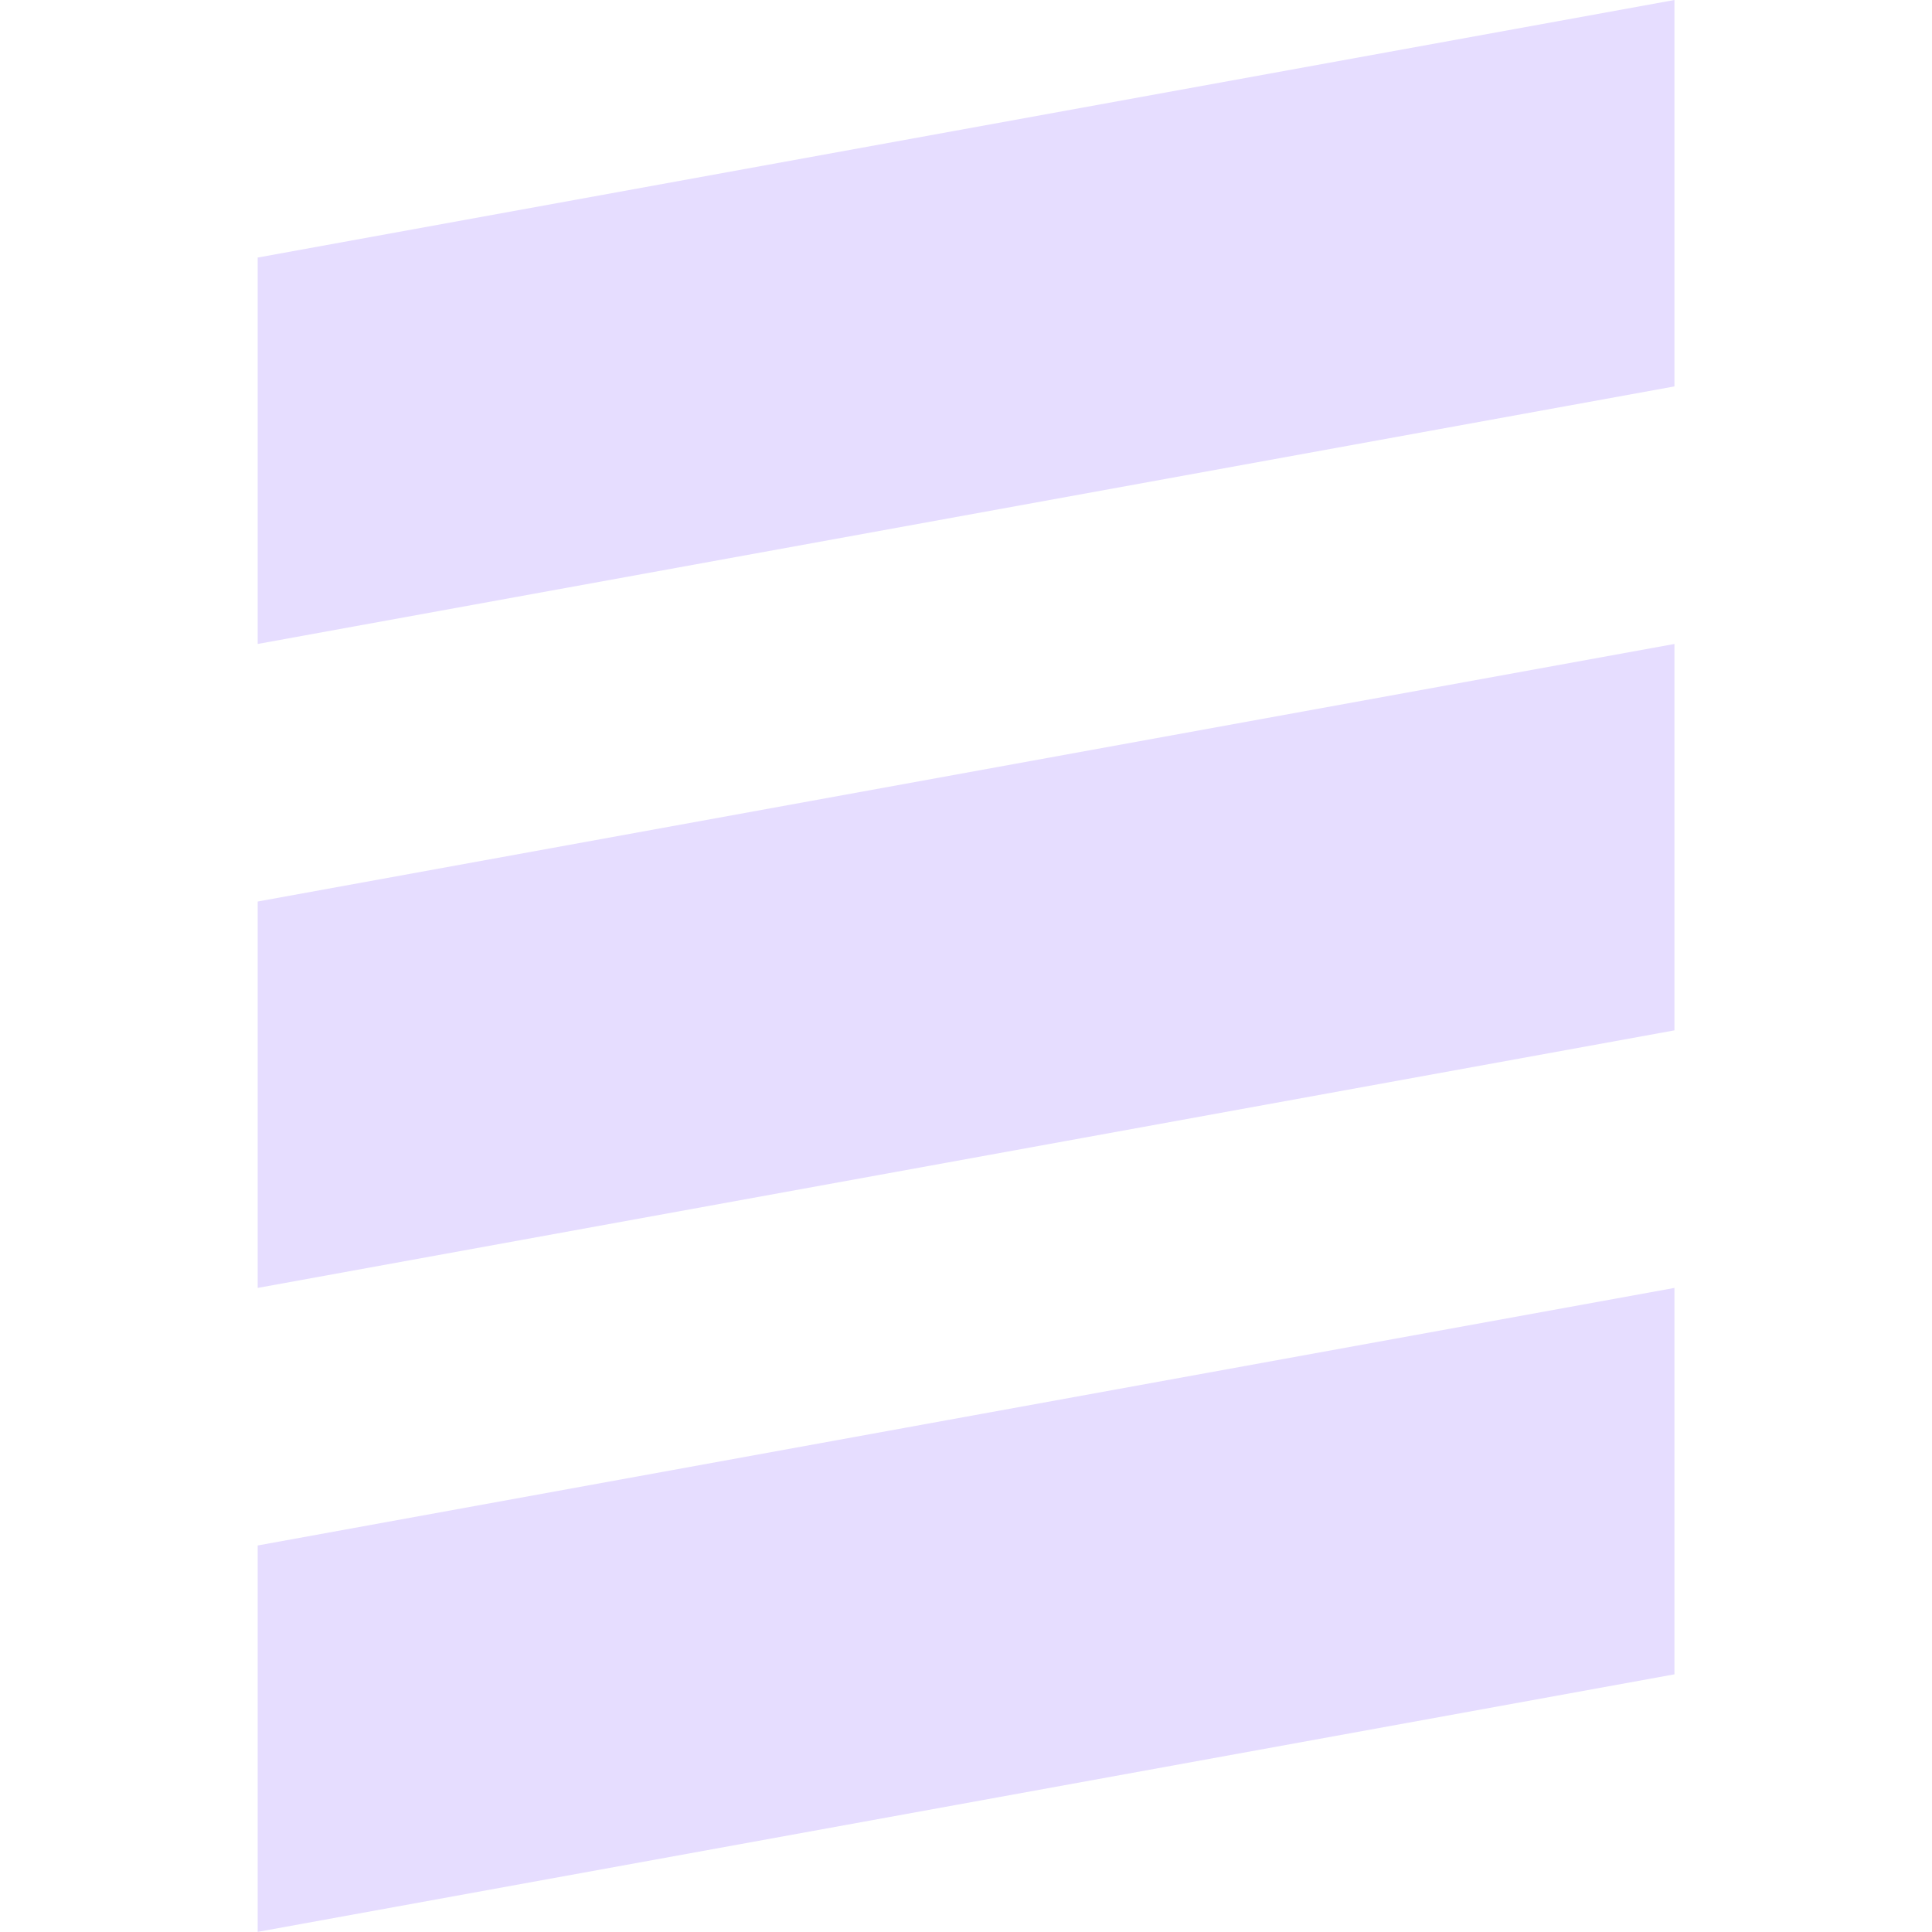 <svg height="16" viewBox="0 0 16 16" width="16" xmlns="http://www.w3.org/2000/svg">
  <path d="m13.867 0-11.733 2.133v3.2l11.733-2.133zm0 5.333-11.733 2.133v3.2l11.733-2.133zm0 5.333-11.733 2.133v3.2l11.733-2.133z" fill="#e6ddff"/>
</svg>
